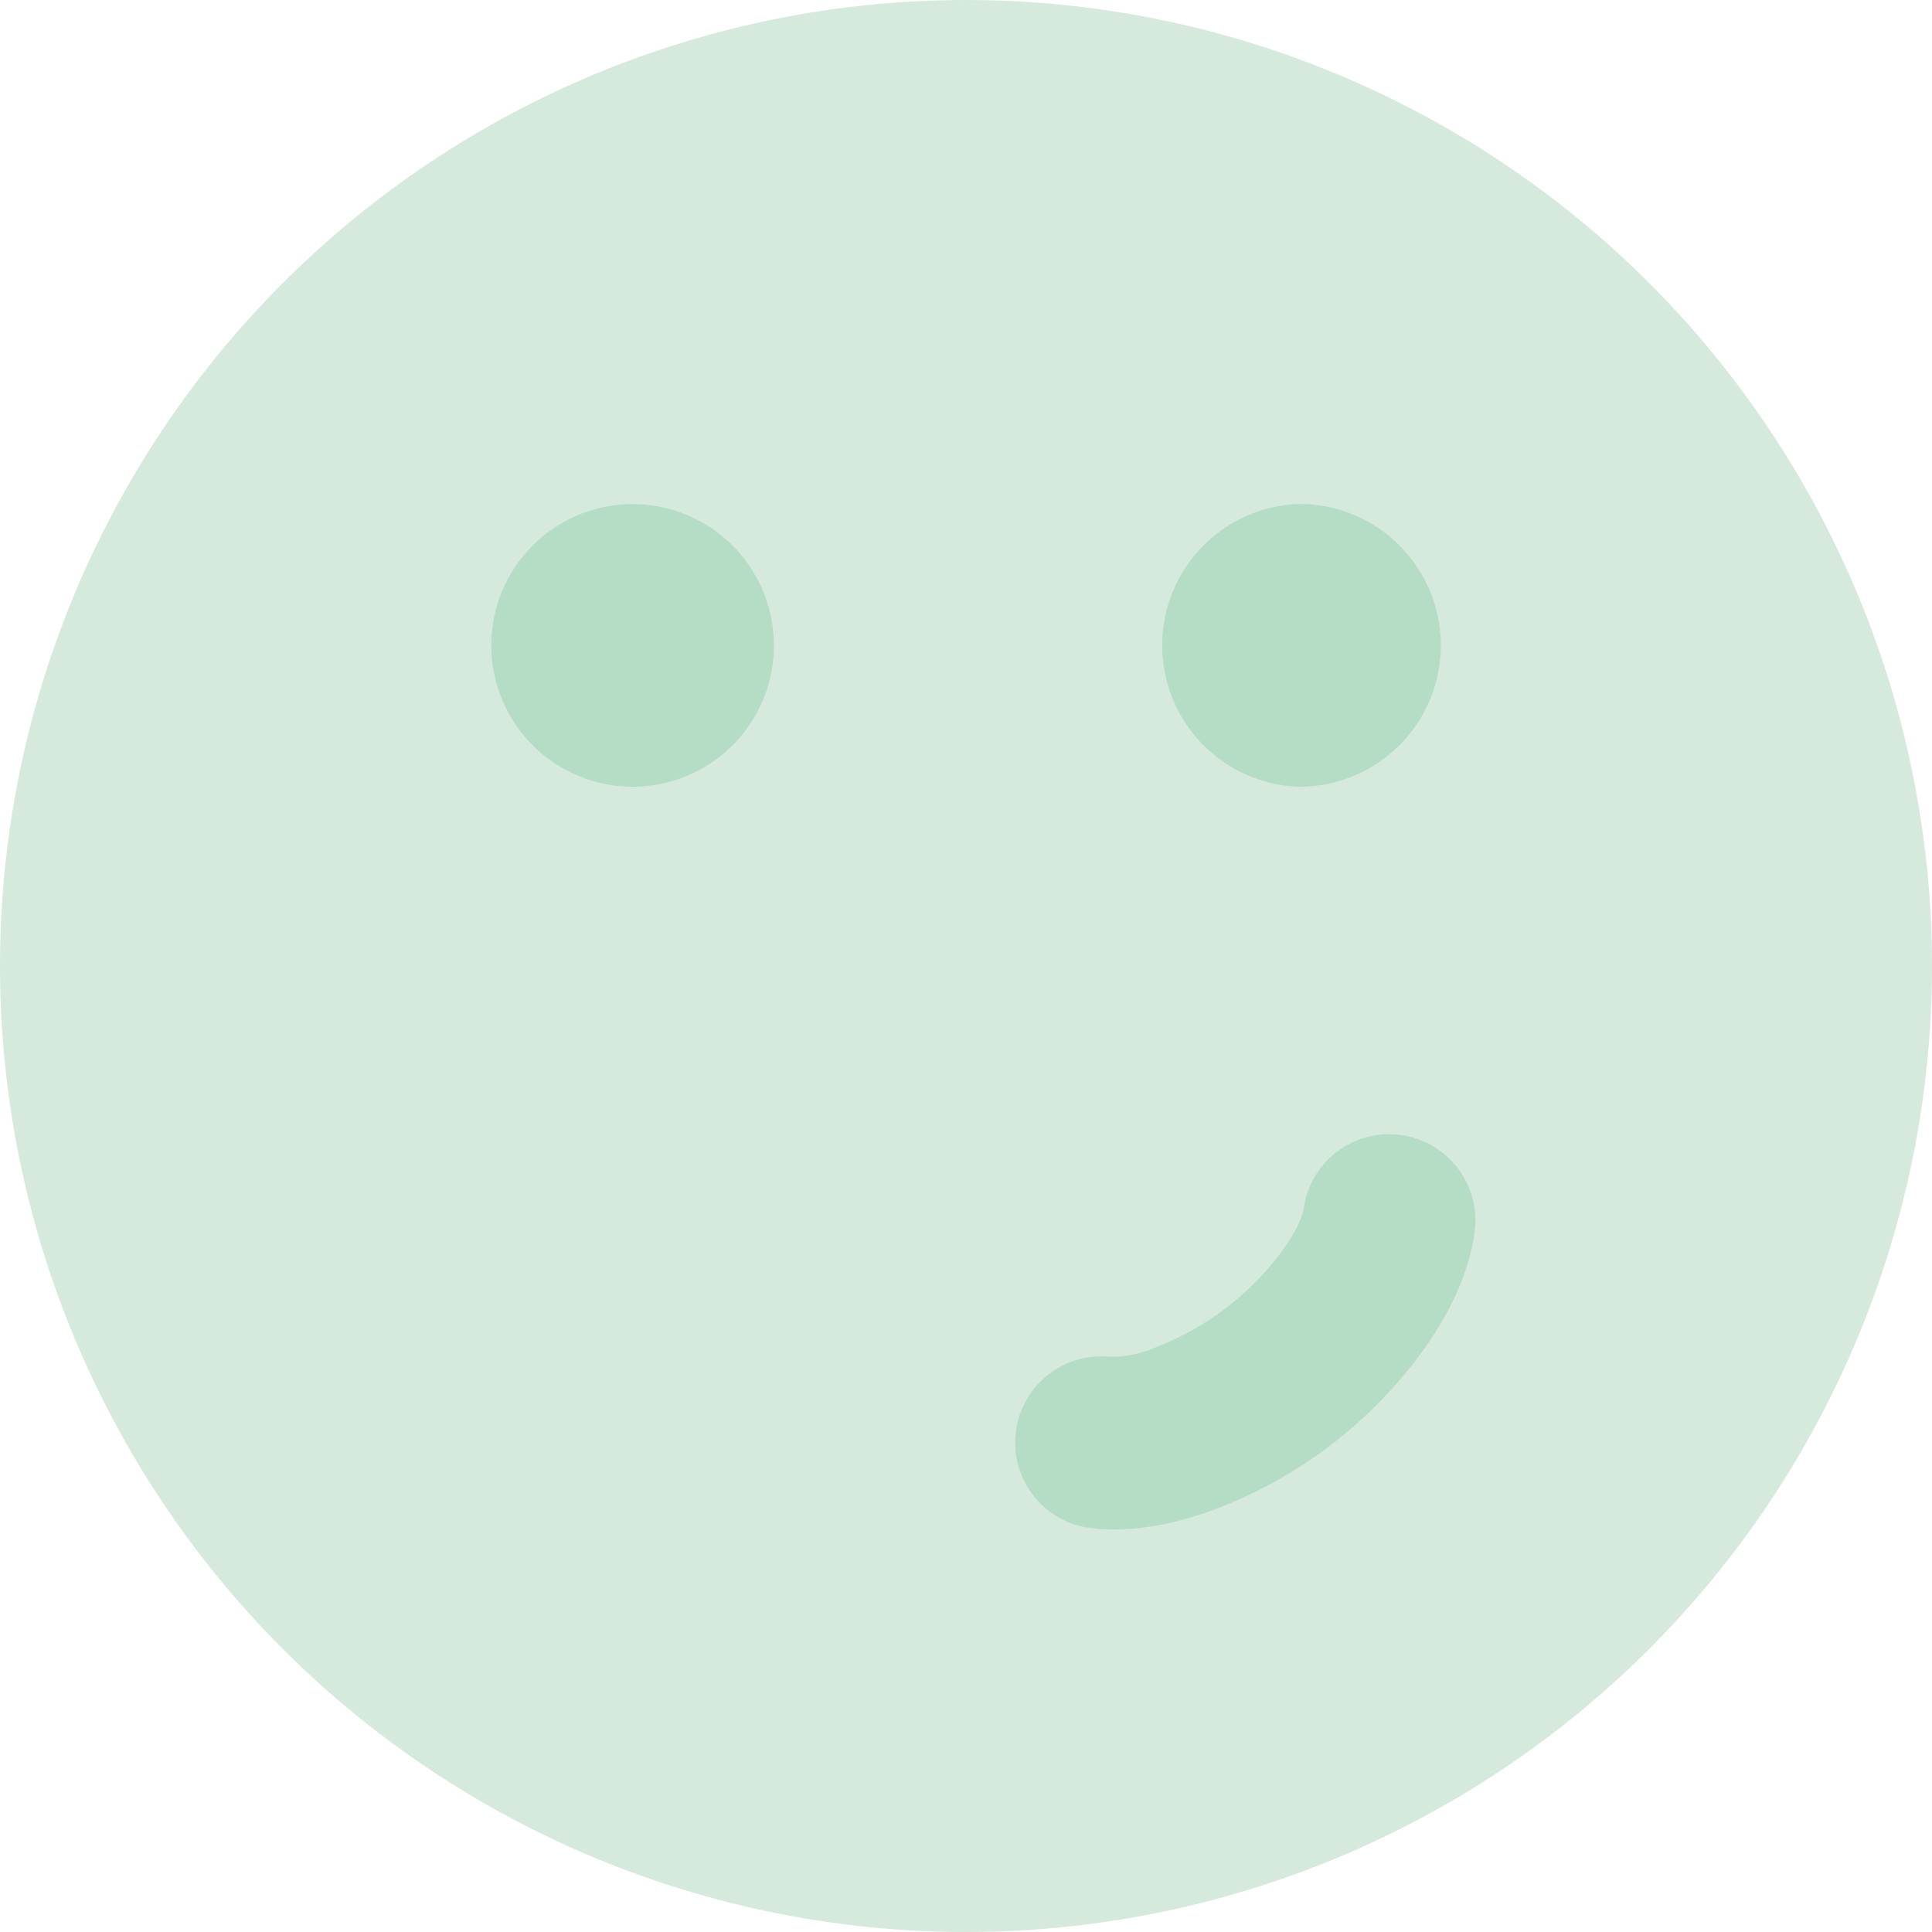 <svg width="50" height="50" viewBox="0 0 50 50" fill="none" xmlns="http://www.w3.org/2000/svg">
<g clip-path="url(#clip0_273_61)">
<path fill-rule="evenodd" clip-rule="evenodd" d="M25 0C18.37 0 12.011 2.634 7.322 7.322C2.634 12.011 0 18.37 0 25C0 31.63 2.634 37.989 7.322 42.678C12.011 47.366 18.37 50 25 50C31.63 50 37.989 47.366 42.678 42.678C47.366 37.989 50 31.63 50 25C50 18.37 47.366 12.011 42.678 7.322C37.989 2.634 31.63 0 25 0Z" fill="#D6E9DD"/>
<path fill-rule="evenodd" clip-rule="evenodd" d="M12.714 16.7C12.715 15.977 12.93 15.27 13.332 14.669C13.735 14.068 14.306 13.6 14.974 13.324C15.643 13.048 16.378 12.976 17.087 13.117C17.796 13.259 18.448 13.607 18.959 14.119C19.47 14.631 19.818 15.282 19.959 15.992C20.099 16.701 20.027 17.436 19.75 18.104C19.473 18.772 19.004 19.343 18.403 19.745C17.802 20.146 17.095 20.361 16.371 20.361H16.364C15.395 20.358 14.467 19.971 13.783 19.285C13.098 18.599 12.714 17.669 12.714 16.7ZM33.629 13.043C34.599 13.043 35.53 13.428 36.216 14.115C36.902 14.801 37.288 15.732 37.288 16.702C37.288 17.672 36.902 18.603 36.216 19.289C35.53 19.975 34.599 20.361 33.629 20.361H33.618C32.667 20.33 31.766 19.93 31.105 19.246C30.444 18.562 30.075 17.648 30.077 16.697C30.078 15.746 30.45 14.832 31.113 14.15C31.776 13.468 32.678 13.071 33.629 13.043ZM28.75 35.114C29.143 35.114 29.532 35.033 29.893 34.875C31.22 34.368 32.371 33.487 33.207 32.339C33.607 31.782 33.721 31.411 33.736 31.3C33.812 30.713 34.117 30.18 34.586 29.818C35.055 29.456 35.648 29.296 36.236 29.372C36.823 29.447 37.356 29.753 37.718 30.222C38.08 30.691 38.24 31.284 38.164 31.872C38.018 33.007 37.45 34.079 36.836 34.939C35.482 36.808 33.611 38.24 31.454 39.057C30.461 39.429 29.279 39.693 28.146 39.536C27.572 39.442 27.056 39.128 26.71 38.66C26.363 38.191 26.214 37.606 26.293 37.029C26.373 36.452 26.674 35.929 27.134 35.571C27.593 35.213 28.175 35.05 28.754 35.114H28.75Z" fill="#B5DCC4"/>
</g>
<defs>
<clipPath id="clip0_273_61">
<rect width="50" height="50" fill="white"/>
</clipPath>
</defs>
</svg>
